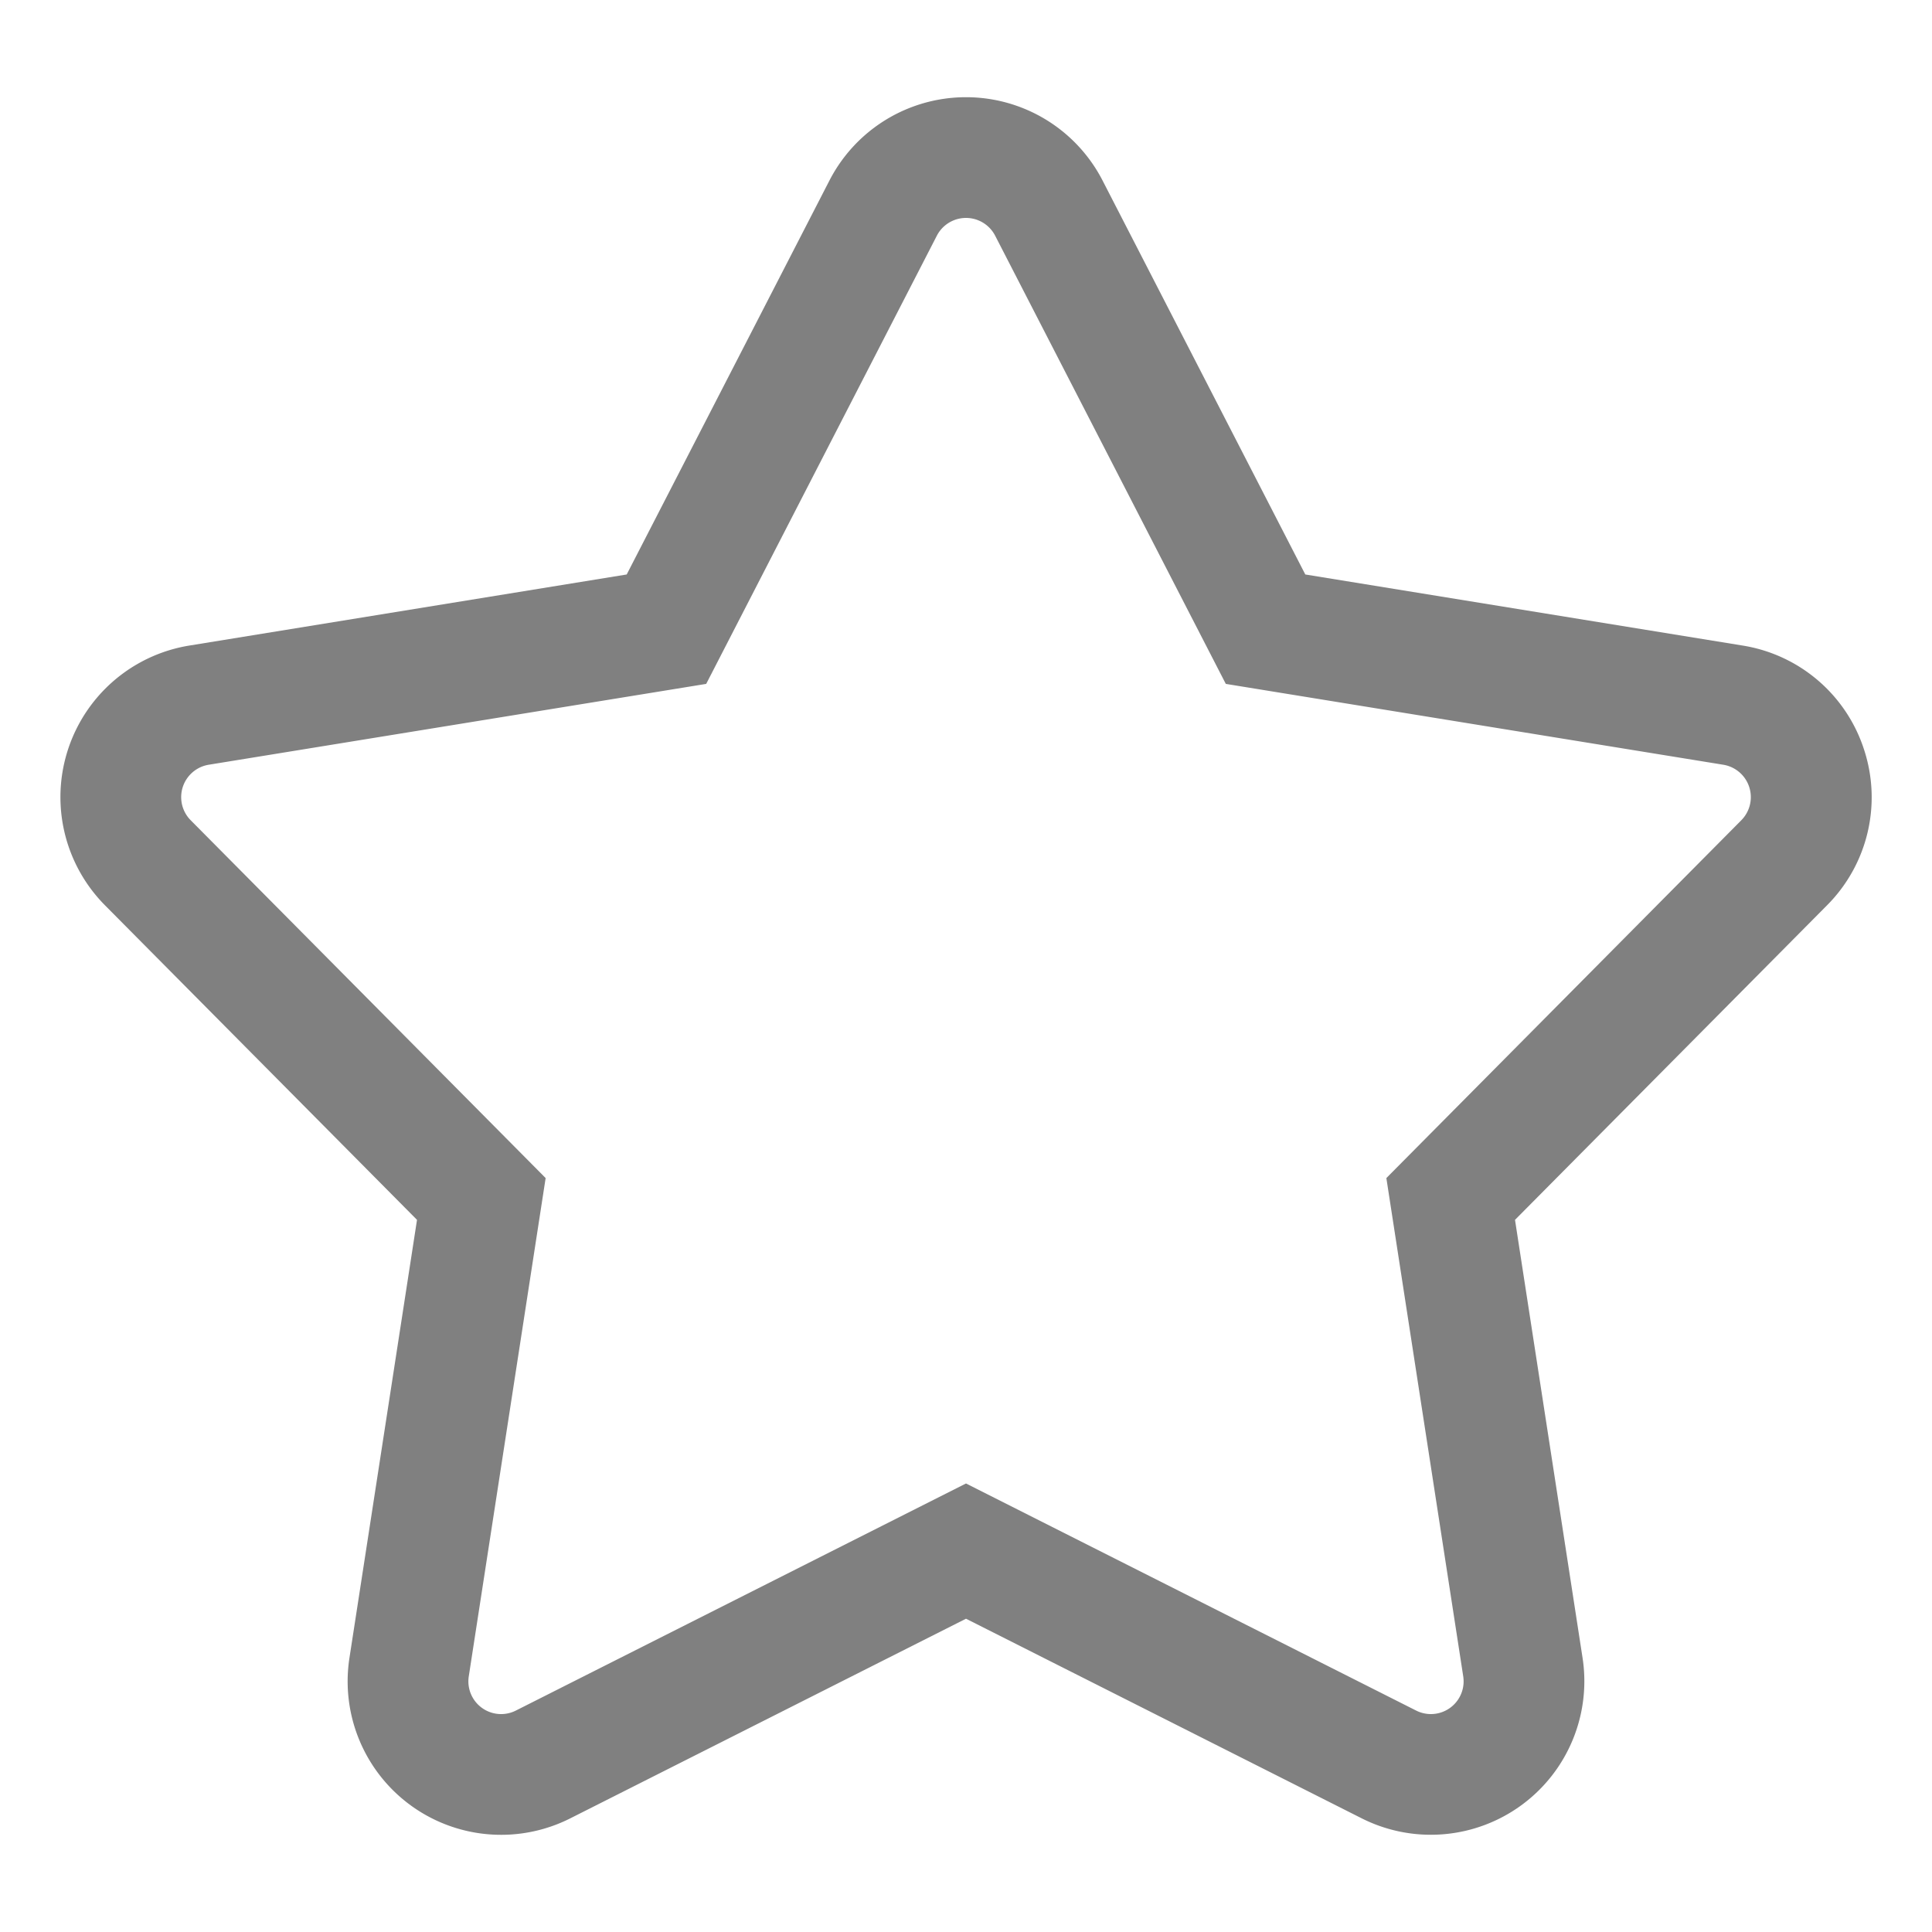<svg xmlns="http://www.w3.org/2000/svg" viewBox="0 0 512 512">
  <path fill="gray" d="M494,198.671a40.536,40.536,0,0,0-32.174-27.592L345.917,152.242,292.185,47.828a40.7,40.7,0,0,0-72.37,0L166.083,152.242,50.176,171.079a40.7,40.7,0,0,0-22.364,68.827l82.7,83.368-17.9,116.055a40.672,40.672,0,0,0,58.548,42.538L256,428.977l104.843,52.89a40.69,40.69,0,0,0,58.548-42.538l-17.9-116.055,82.7-83.368A40.538,40.538,0,0,0,494,198.671Zm-32.53,18.7L367.4,312.2l20.364,132.01a8.671,8.671,0,0,1-12.509,9.088L256,393.136,136.744,453.3a8.671,8.671,0,0,1-12.509-9.088L144.6,312.2,50.531,217.37a8.7,8.7,0,0,1,4.778-14.706L187.15,181.238,248.269,62.471a8.694,8.694,0,0,1,15.462,0L324.85,181.238l131.841,21.426A8.7,8.7,0,0,1,461.469,217.37Z" class="ci-primary"/>
</svg>
